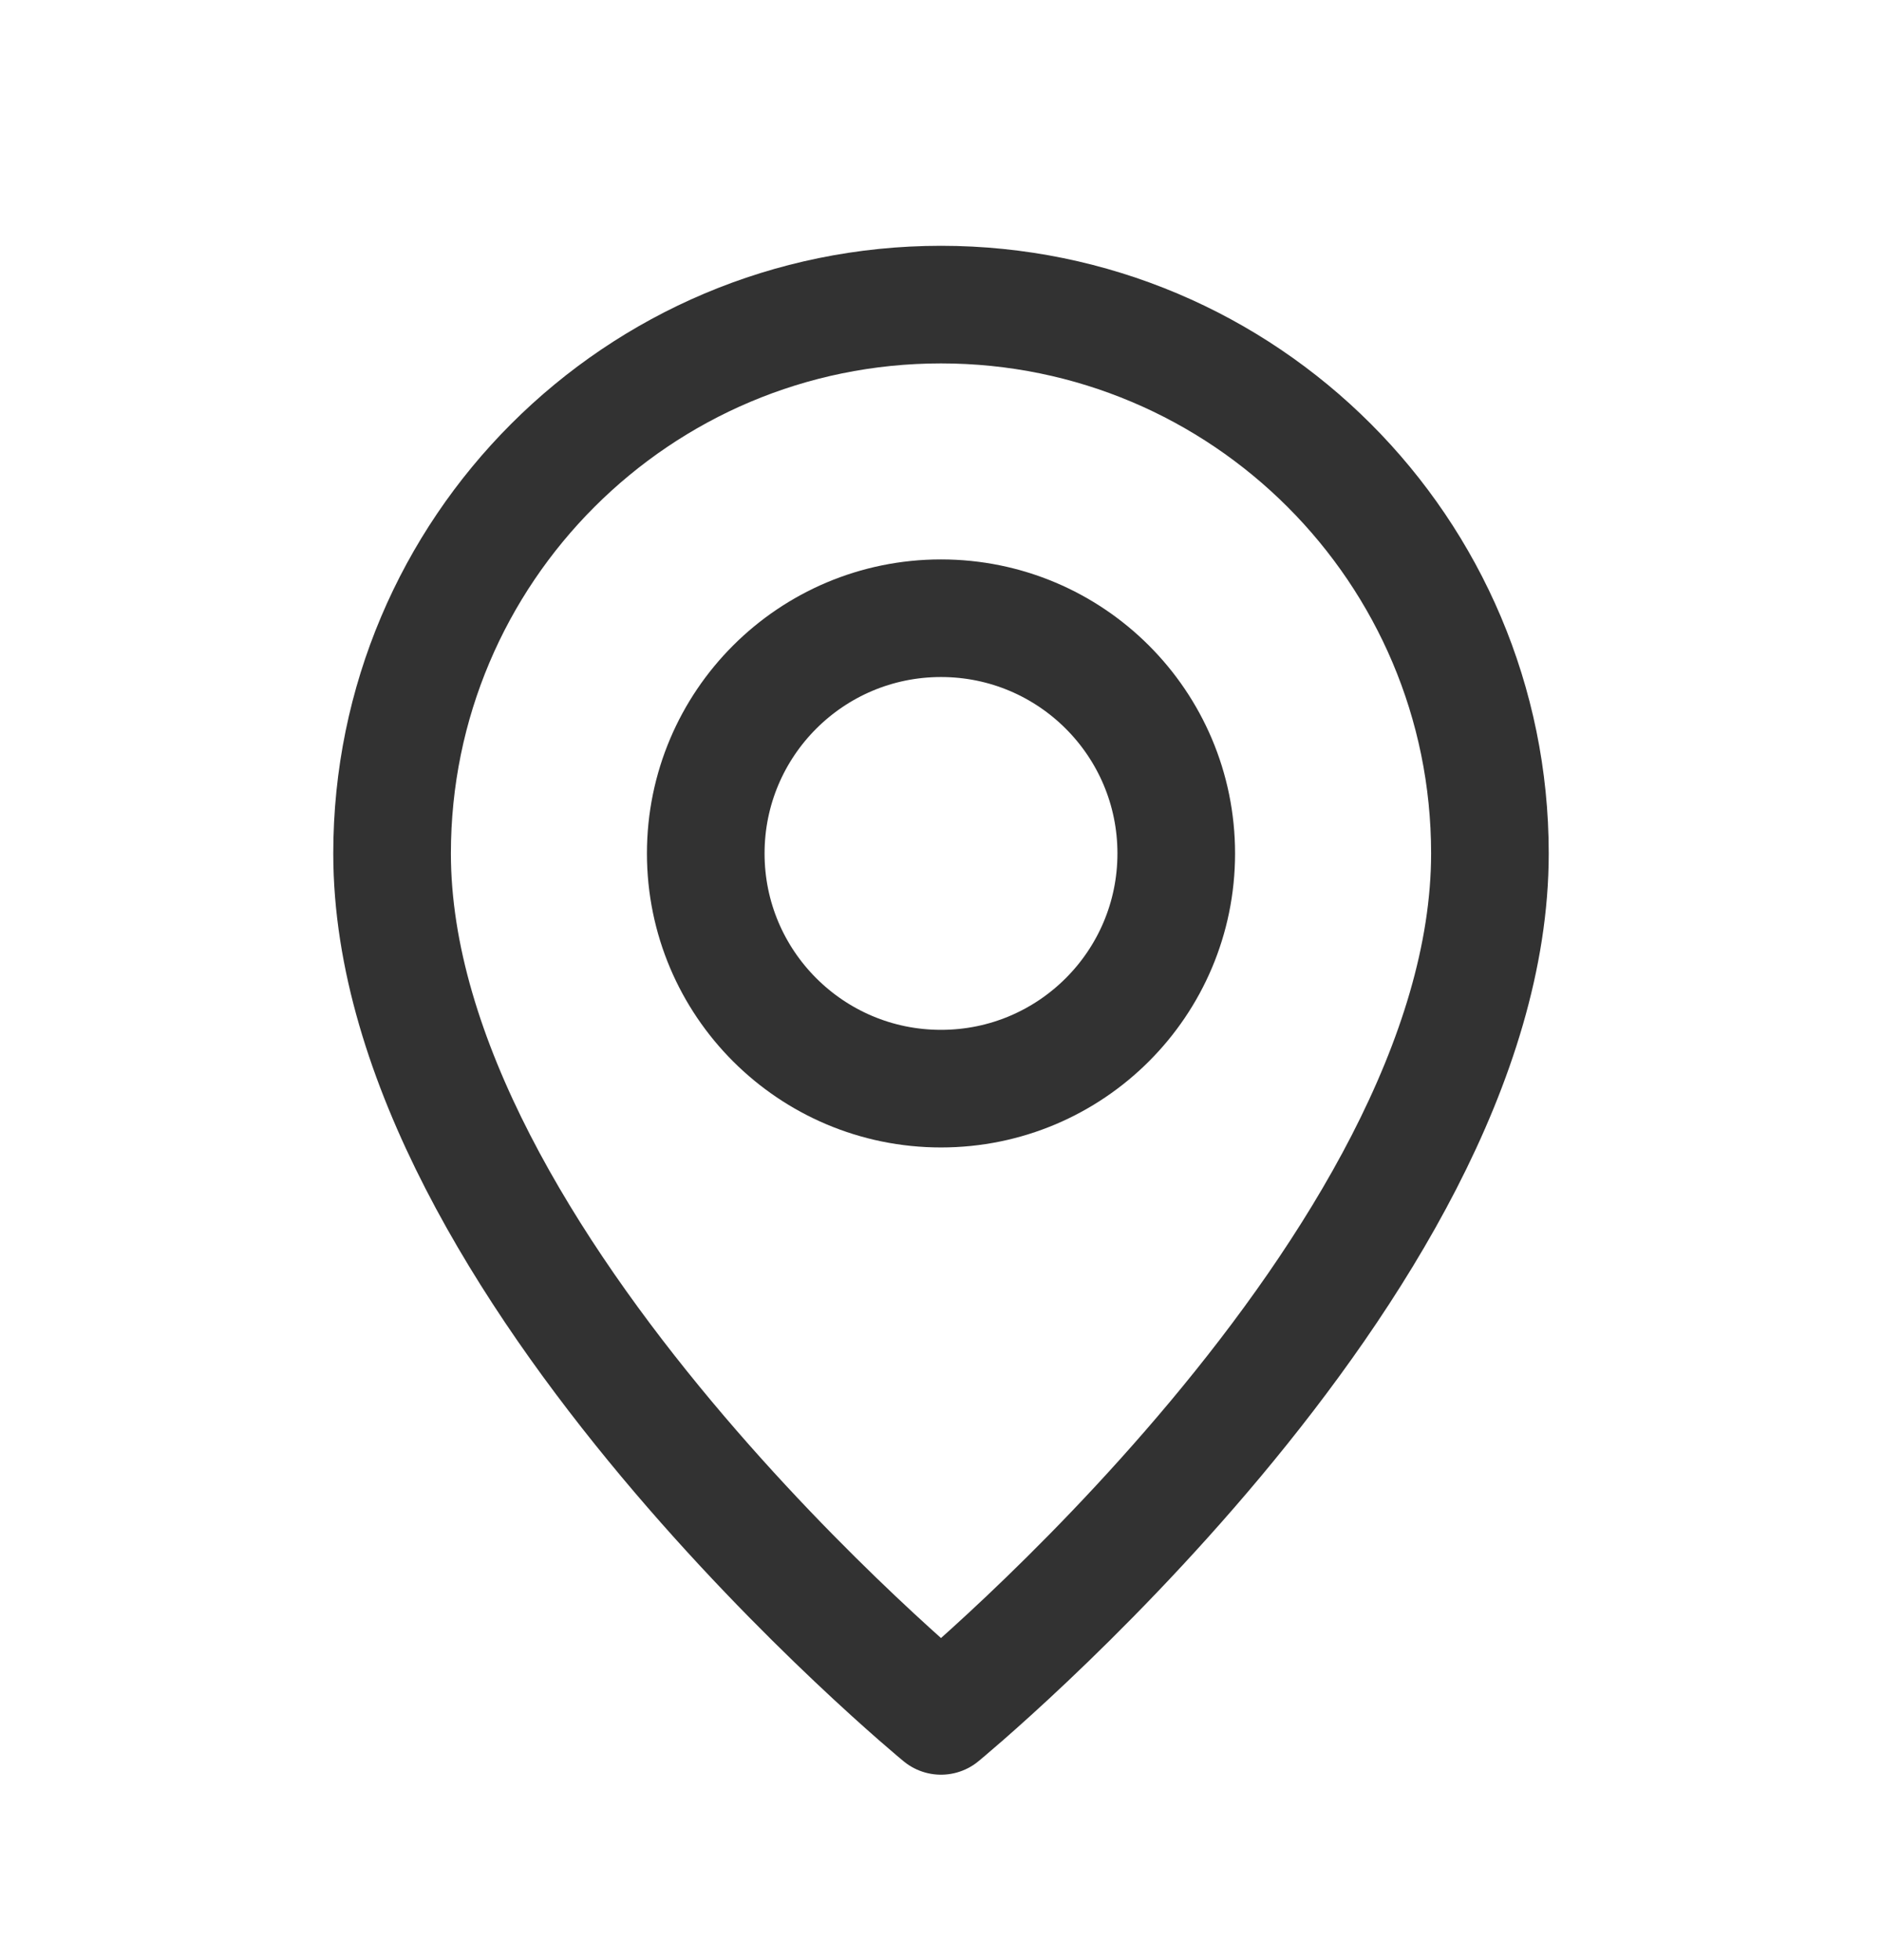 <svg width="24" height="25" viewBox="0 0 24 25" fill="none" xmlns="http://www.w3.org/2000/svg">
<path fill-rule="evenodd" clip-rule="evenodd" d="M12 13.885V13.885C10.343 13.885 9 12.542 9 10.885V10.885C9 9.228 10.343 7.885 12 7.885V7.885C13.657 7.885 15 9.228 15 10.885V10.885C15 12.542 13.657 13.885 12 13.885Z" stroke="#323232" stroke-width="1.5" stroke-linecap="round" stroke-linejoin="round"/>
<path fill-rule="evenodd" clip-rule="evenodd" d="M12 21.885C12 21.885 5 16.135 5 10.885C5 7.019 8.134 3.885 12 3.885C15.866 3.885 19 7.019 19 10.885C19 16.135 12 21.885 12 21.885Z" stroke="#323232" stroke-width="1.5" stroke-linecap="round" stroke-linejoin="round"/>
</svg>
